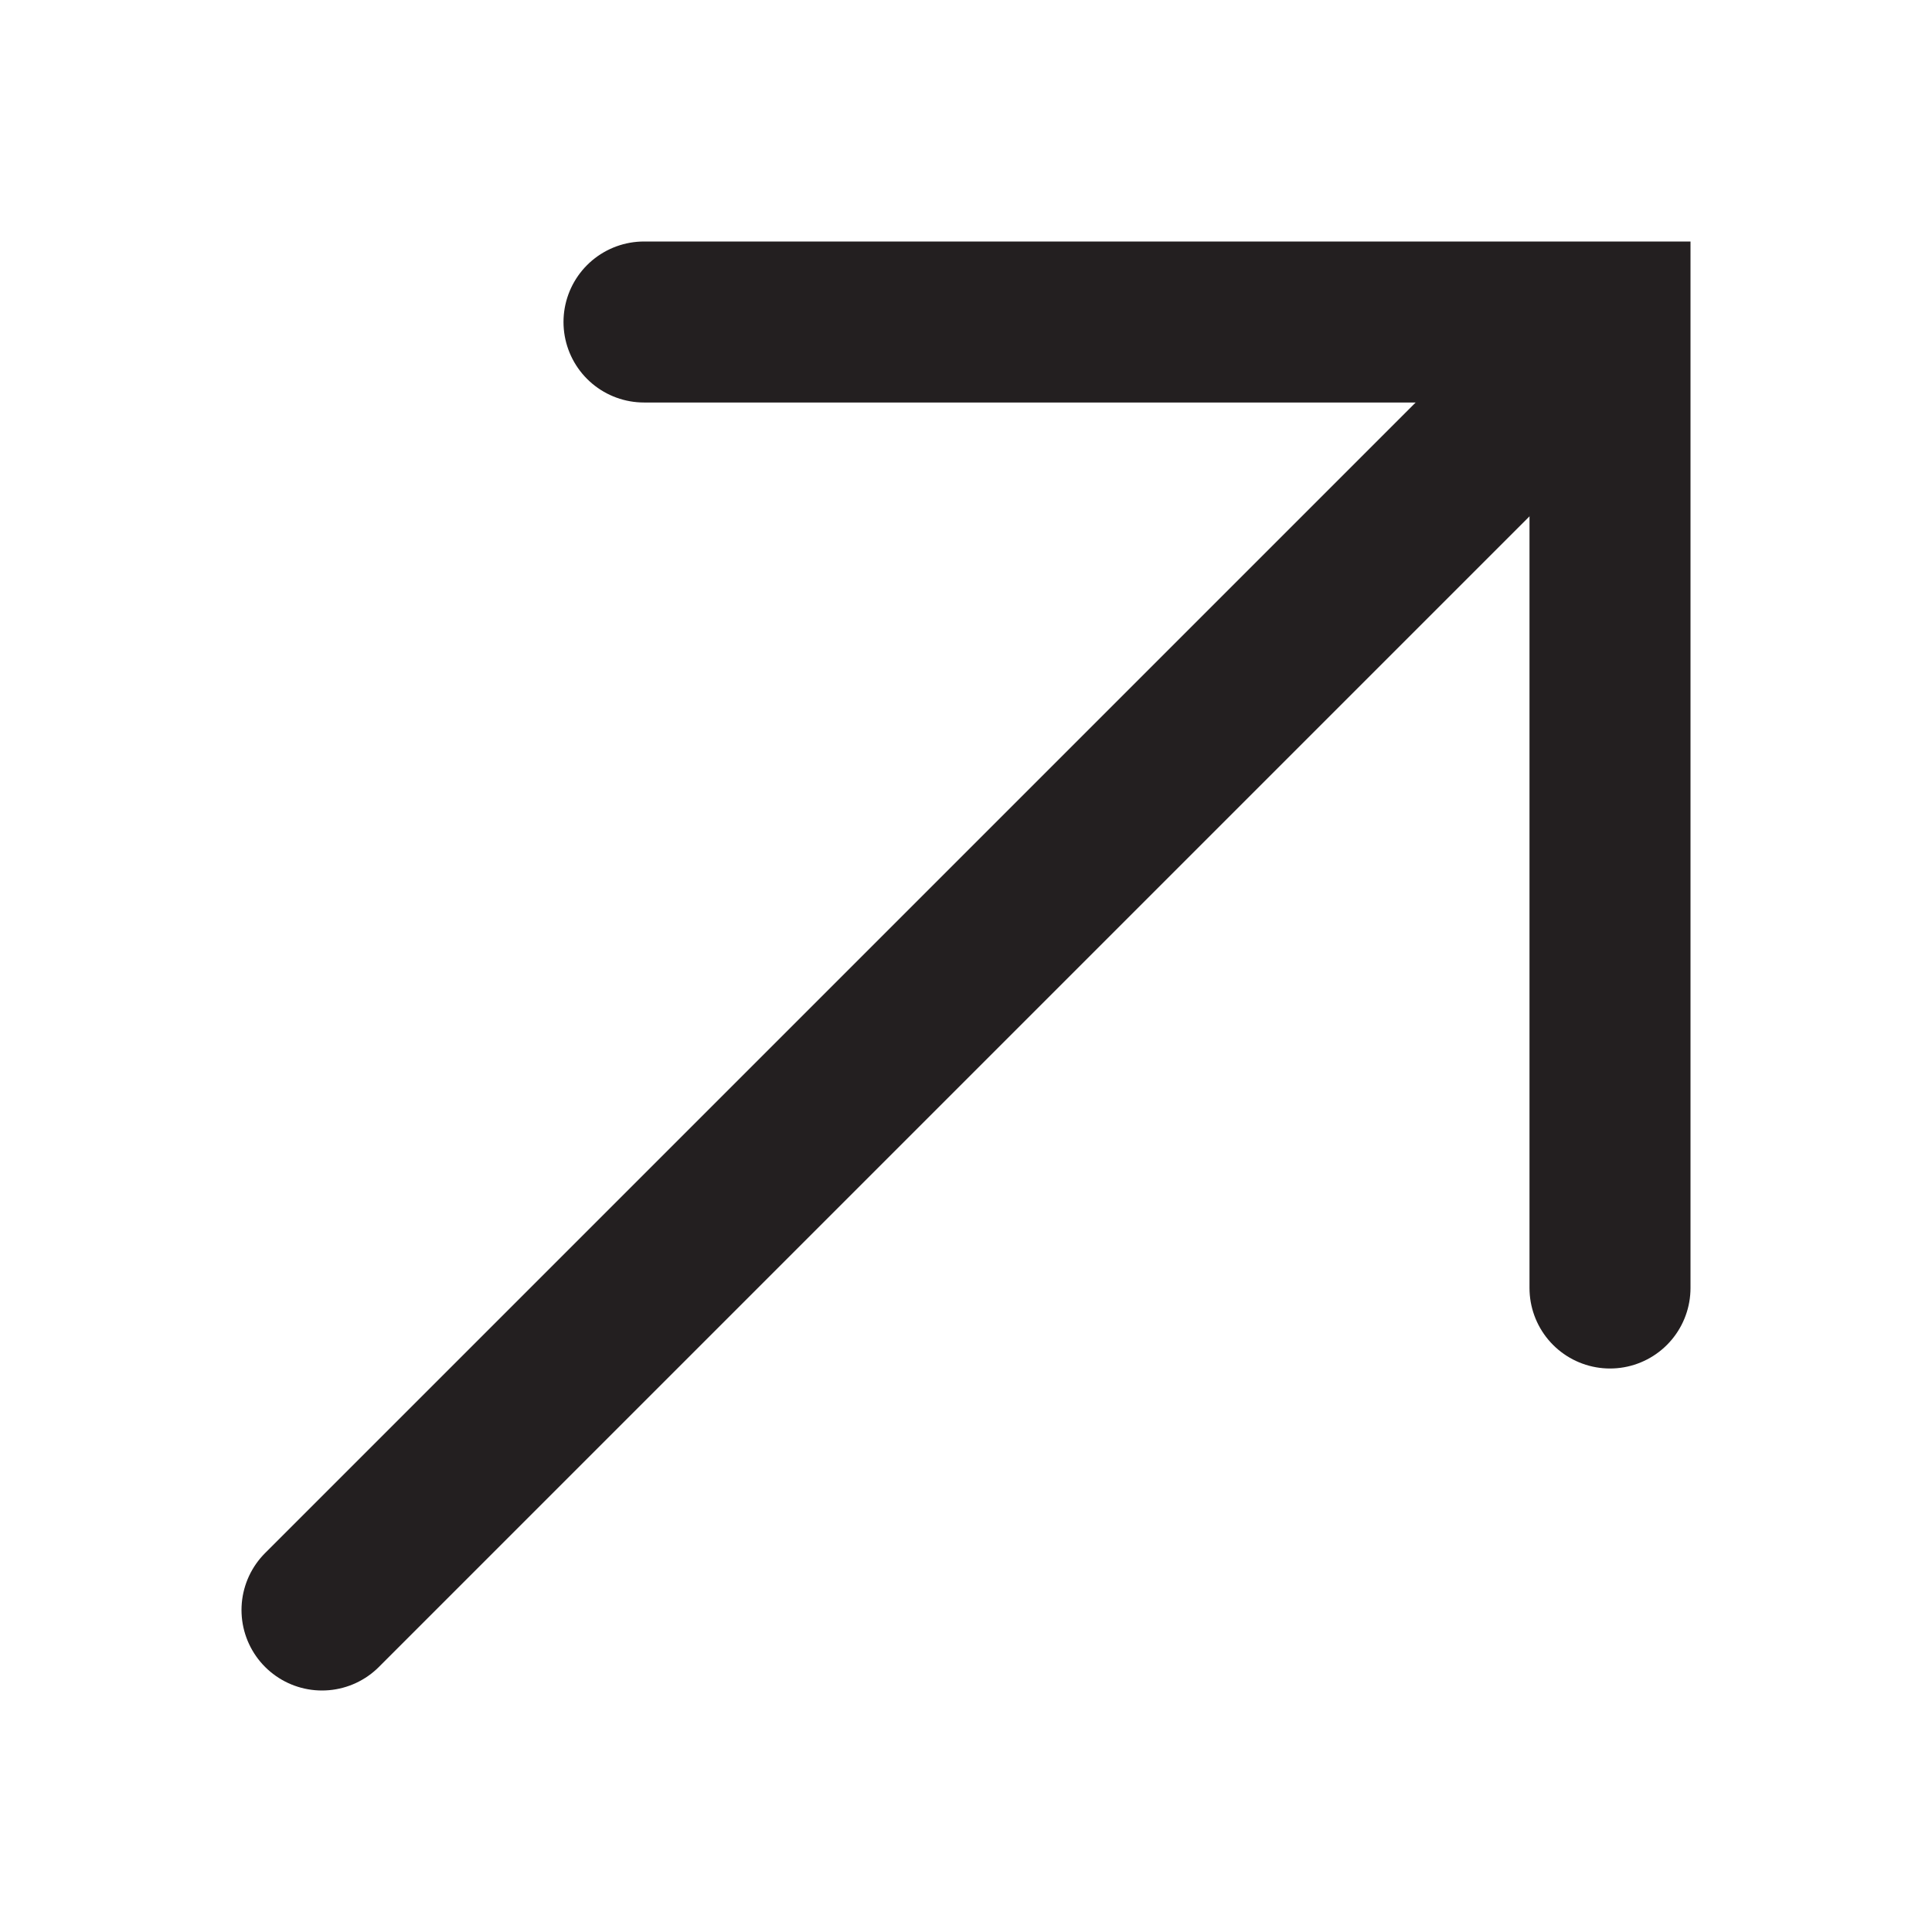 <svg width="24" height="24" viewBox="0 0 24 24" fill="none" xmlns="http://www.w3.org/2000/svg">
<path d="M4 20L19 5" stroke="#231F20" stroke-width="2" stroke-miterlimit="10" stroke-linecap="round"/>
<path d="M20 16V4H8" stroke="#231F20" stroke-width="2" stroke-miterlimit="10" stroke-linecap="round"/>
</svg>
